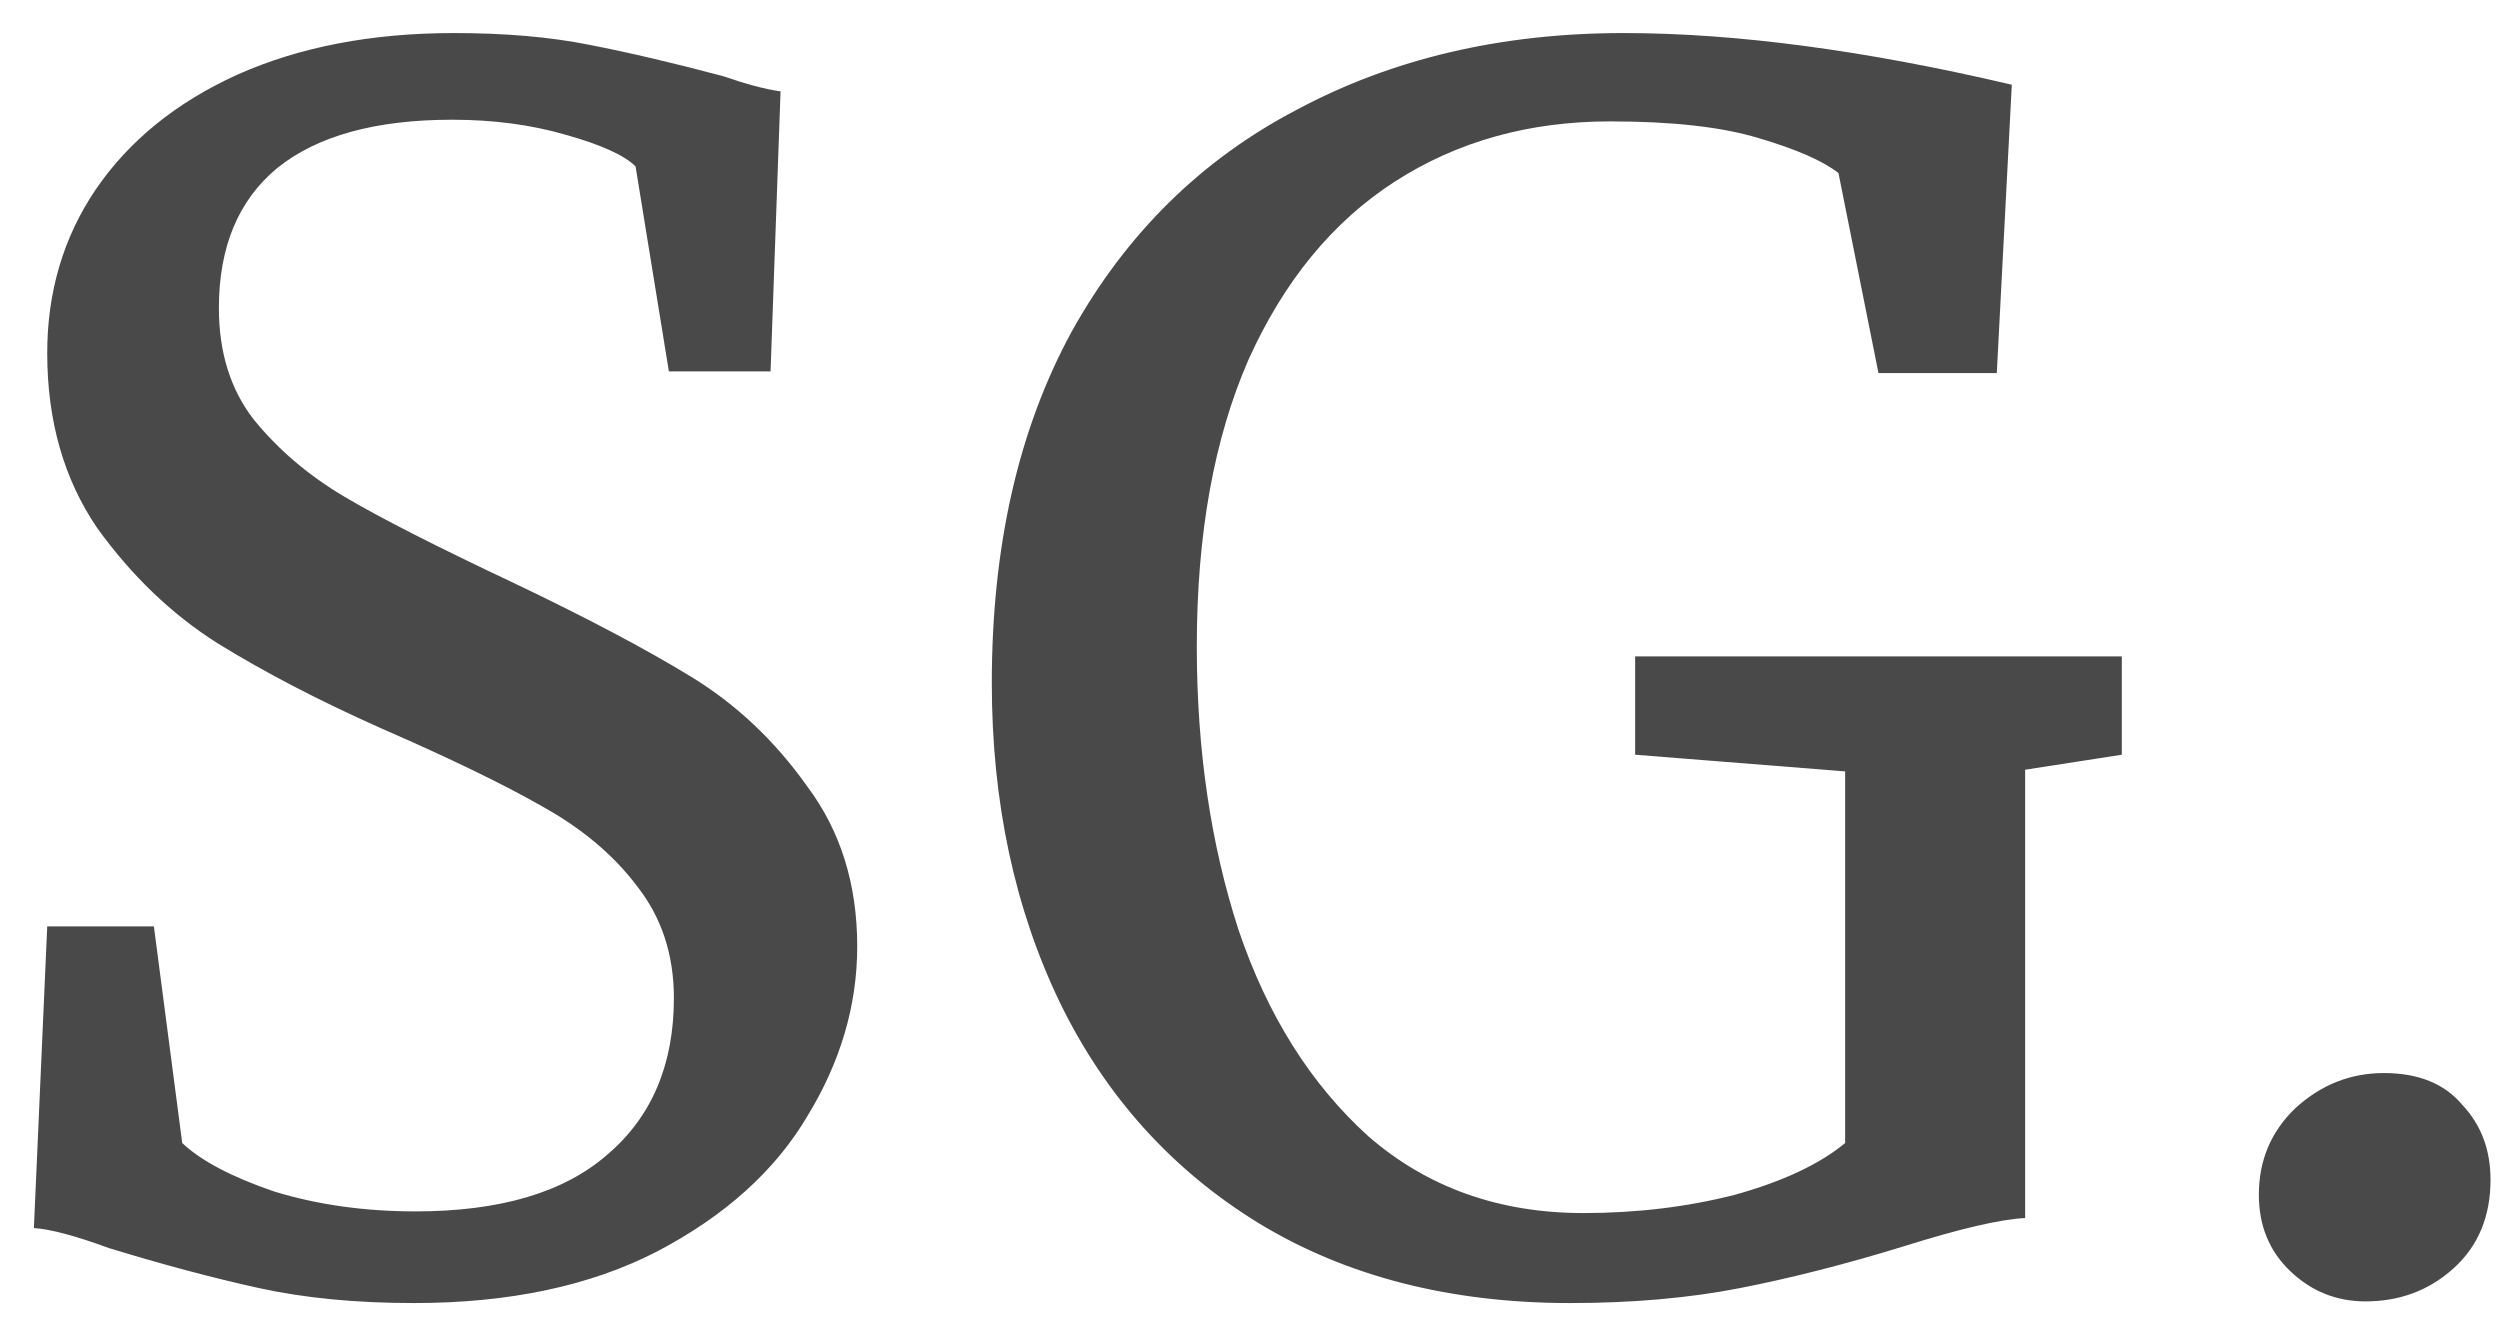 <svg width="72" height="38" viewBox="0 0 72 38" fill="none" xmlns="http://www.w3.org/2000/svg">
<path d="M11.92 37.528C10.256 37.528 8.768 37.384 7.456 37.096C6.144 36.808 4.704 36.424 3.136 35.944C2.176 35.592 1.456 35.4 0.976 35.368L1.36 26.68H4.432L5.248 32.92C5.792 33.432 6.672 33.896 7.888 34.312C9.136 34.696 10.496 34.888 11.968 34.888C14.4 34.888 16.24 34.344 17.488 33.256C18.768 32.168 19.408 30.664 19.408 28.744C19.408 27.496 19.056 26.424 18.352 25.528C17.68 24.632 16.768 23.864 15.616 23.224C14.496 22.584 12.944 21.832 10.96 20.968C9.168 20.168 7.6 19.352 6.256 18.52C4.944 17.688 3.792 16.584 2.8 15.208C1.84 13.8 1.36 12.12 1.36 10.168C1.36 8.408 1.824 6.84 2.752 5.464C3.712 4.056 5.072 2.952 6.832 2.152C8.624 1.352 10.704 0.952 13.072 0.952C14.544 0.952 15.84 1.064 16.96 1.288C18.112 1.512 19.408 1.816 20.848 2.2C21.488 2.424 22.032 2.568 22.48 2.632L22.192 10.696H19.264L18.304 4.792C17.984 4.472 17.312 4.168 16.288 3.88C15.296 3.592 14.208 3.448 13.024 3.448C10.816 3.448 9.136 3.912 7.984 4.84C6.864 5.768 6.304 7.112 6.304 8.872C6.304 10.152 6.64 11.224 7.312 12.088C8.016 12.952 8.88 13.688 9.904 14.296C10.928 14.904 12.56 15.736 14.8 16.792C16.88 17.784 18.576 18.68 19.888 19.48C21.2 20.28 22.32 21.336 23.248 22.648C24.208 23.928 24.688 25.464 24.688 27.256C24.688 28.952 24.208 30.584 23.248 32.152C22.32 33.72 20.88 35.016 18.928 36.04C17.008 37.032 14.672 37.528 11.92 37.528ZM45.22 37.528C41.764 37.528 38.772 36.76 36.244 35.224C33.748 33.688 31.844 31.576 30.532 28.888C29.22 26.168 28.564 23.096 28.564 19.672C28.564 15.736 29.332 12.36 30.868 9.544C32.436 6.728 34.596 4.6 37.348 3.16C40.1 1.688 43.236 0.952 46.756 0.952C49.988 0.952 53.716 1.448 57.94 2.44L57.508 10.744H54.1L52.948 4.984C52.5 4.632 51.732 4.296 50.644 3.976C49.588 3.656 48.164 3.496 46.372 3.496C44.036 3.496 41.972 4.072 40.18 5.224C38.388 6.376 36.98 8.088 35.956 10.36C34.964 12.632 34.468 15.384 34.468 18.616C34.468 21.592 34.868 24.312 35.668 26.776C36.5 29.24 37.748 31.224 39.412 32.728C41.108 34.2 43.172 34.936 45.604 34.936C47.14 34.936 48.596 34.76 49.972 34.408C51.348 34.024 52.404 33.528 53.14 32.92V22.216L47.092 21.736V18.904H61.108V21.736L58.324 22.168V35.08C57.62 35.112 56.452 35.384 54.82 35.896C53.156 36.408 51.588 36.808 50.116 37.096C48.644 37.384 47.012 37.528 45.22 37.528ZM68.127 37.48C67.295 37.48 66.575 37.192 65.967 36.616C65.359 36.04 65.055 35.304 65.055 34.408C65.055 33.416 65.407 32.584 66.111 31.912C66.847 31.24 67.695 30.904 68.655 30.904C69.647 30.904 70.399 31.208 70.911 31.816C71.455 32.392 71.727 33.112 71.727 33.976C71.727 35.032 71.375 35.88 70.671 36.52C69.967 37.16 69.119 37.48 68.127 37.48Z" fill="#0D0D0D" fill-opacity="0.75"/>
</svg>
